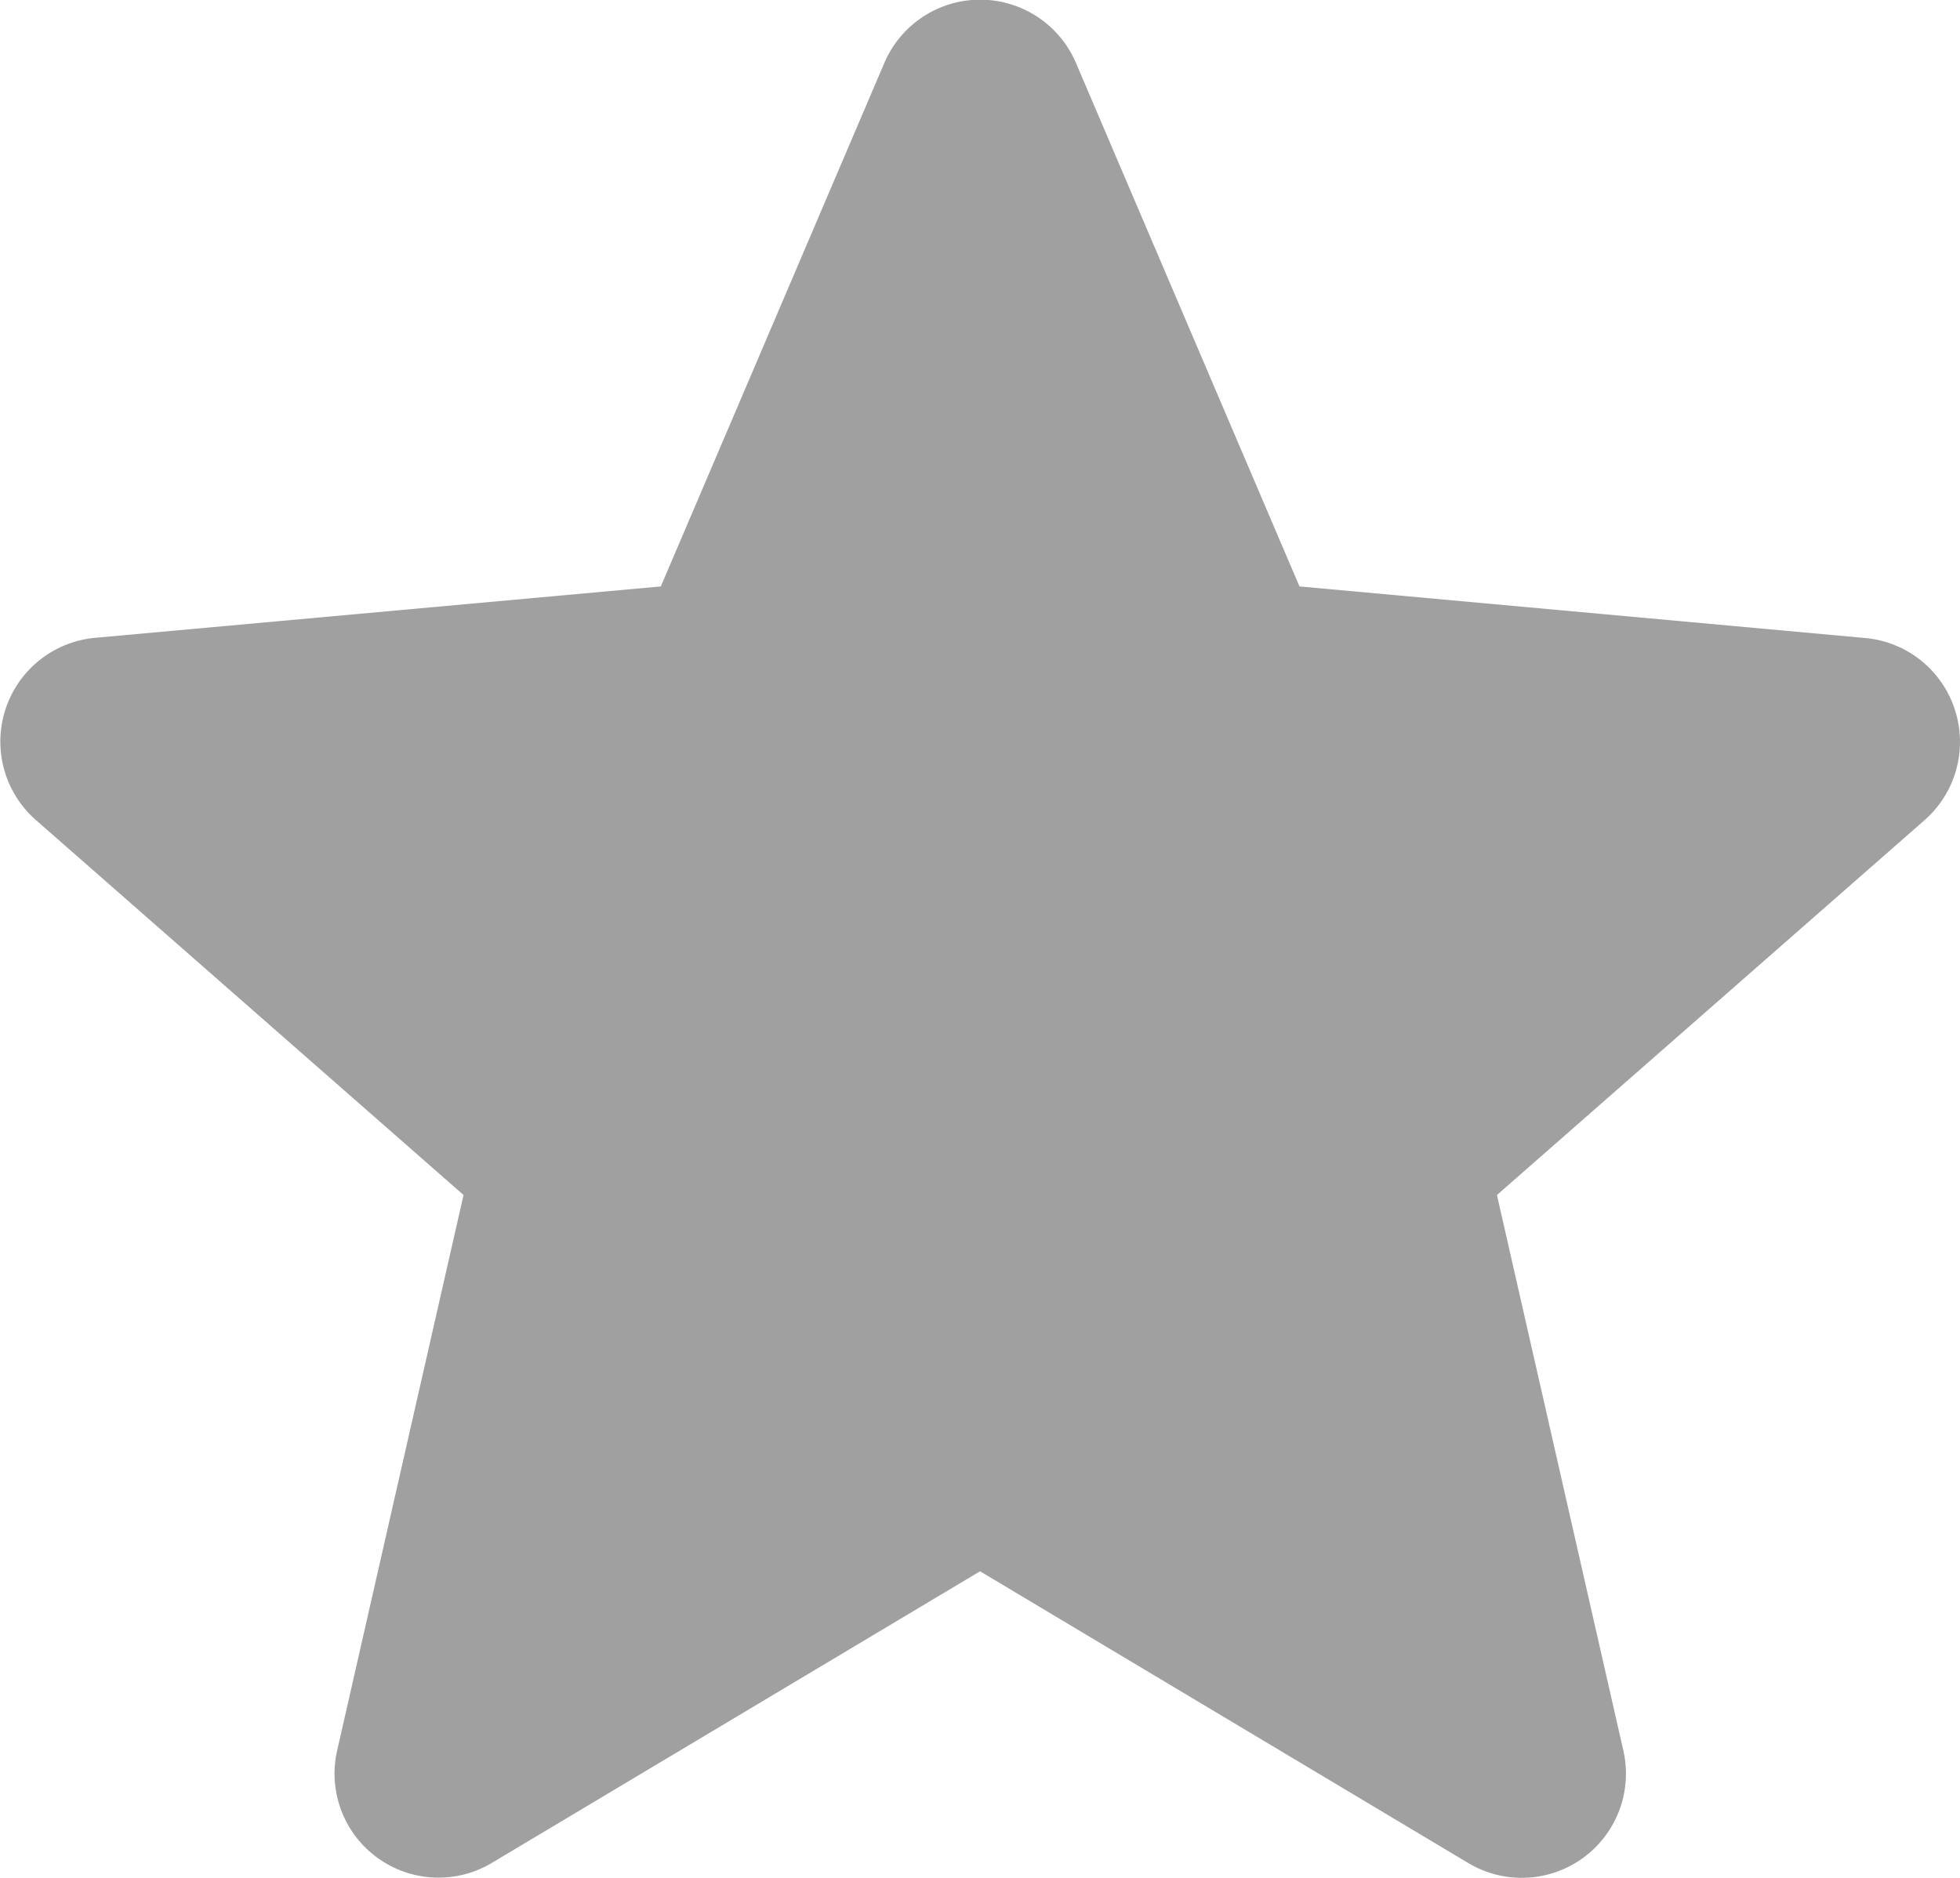 <svg xmlns="http://www.w3.org/2000/svg" id="prefix__Icon_star" width="20.169" height="19.328" viewBox="0 0 20.169 19.328">
    <path id="prefix__패스_1358" d="M20.116 18.268a1.07 1.07 0 0 0-.923-.737L13.372 17l-2.3-5.388a1.072 1.072 0 0 0-1.972 0L6.8 17l-5.822.529a1.073 1.073 0 0 0-.608 1.876l4.4 3.859-1.3 5.715a1.07 1.07 0 0 0 1.594 1.158l5.021-3 5.019 3a1.072 1.072 0 0 0 1.6-1.158l-1.3-5.715 4.4-3.858a1.072 1.072 0 0 0 .312-1.138z" data-name="패스 1358" transform="translate(0 -10.964)" style="fill:#a0a0a0"/>
</svg>
